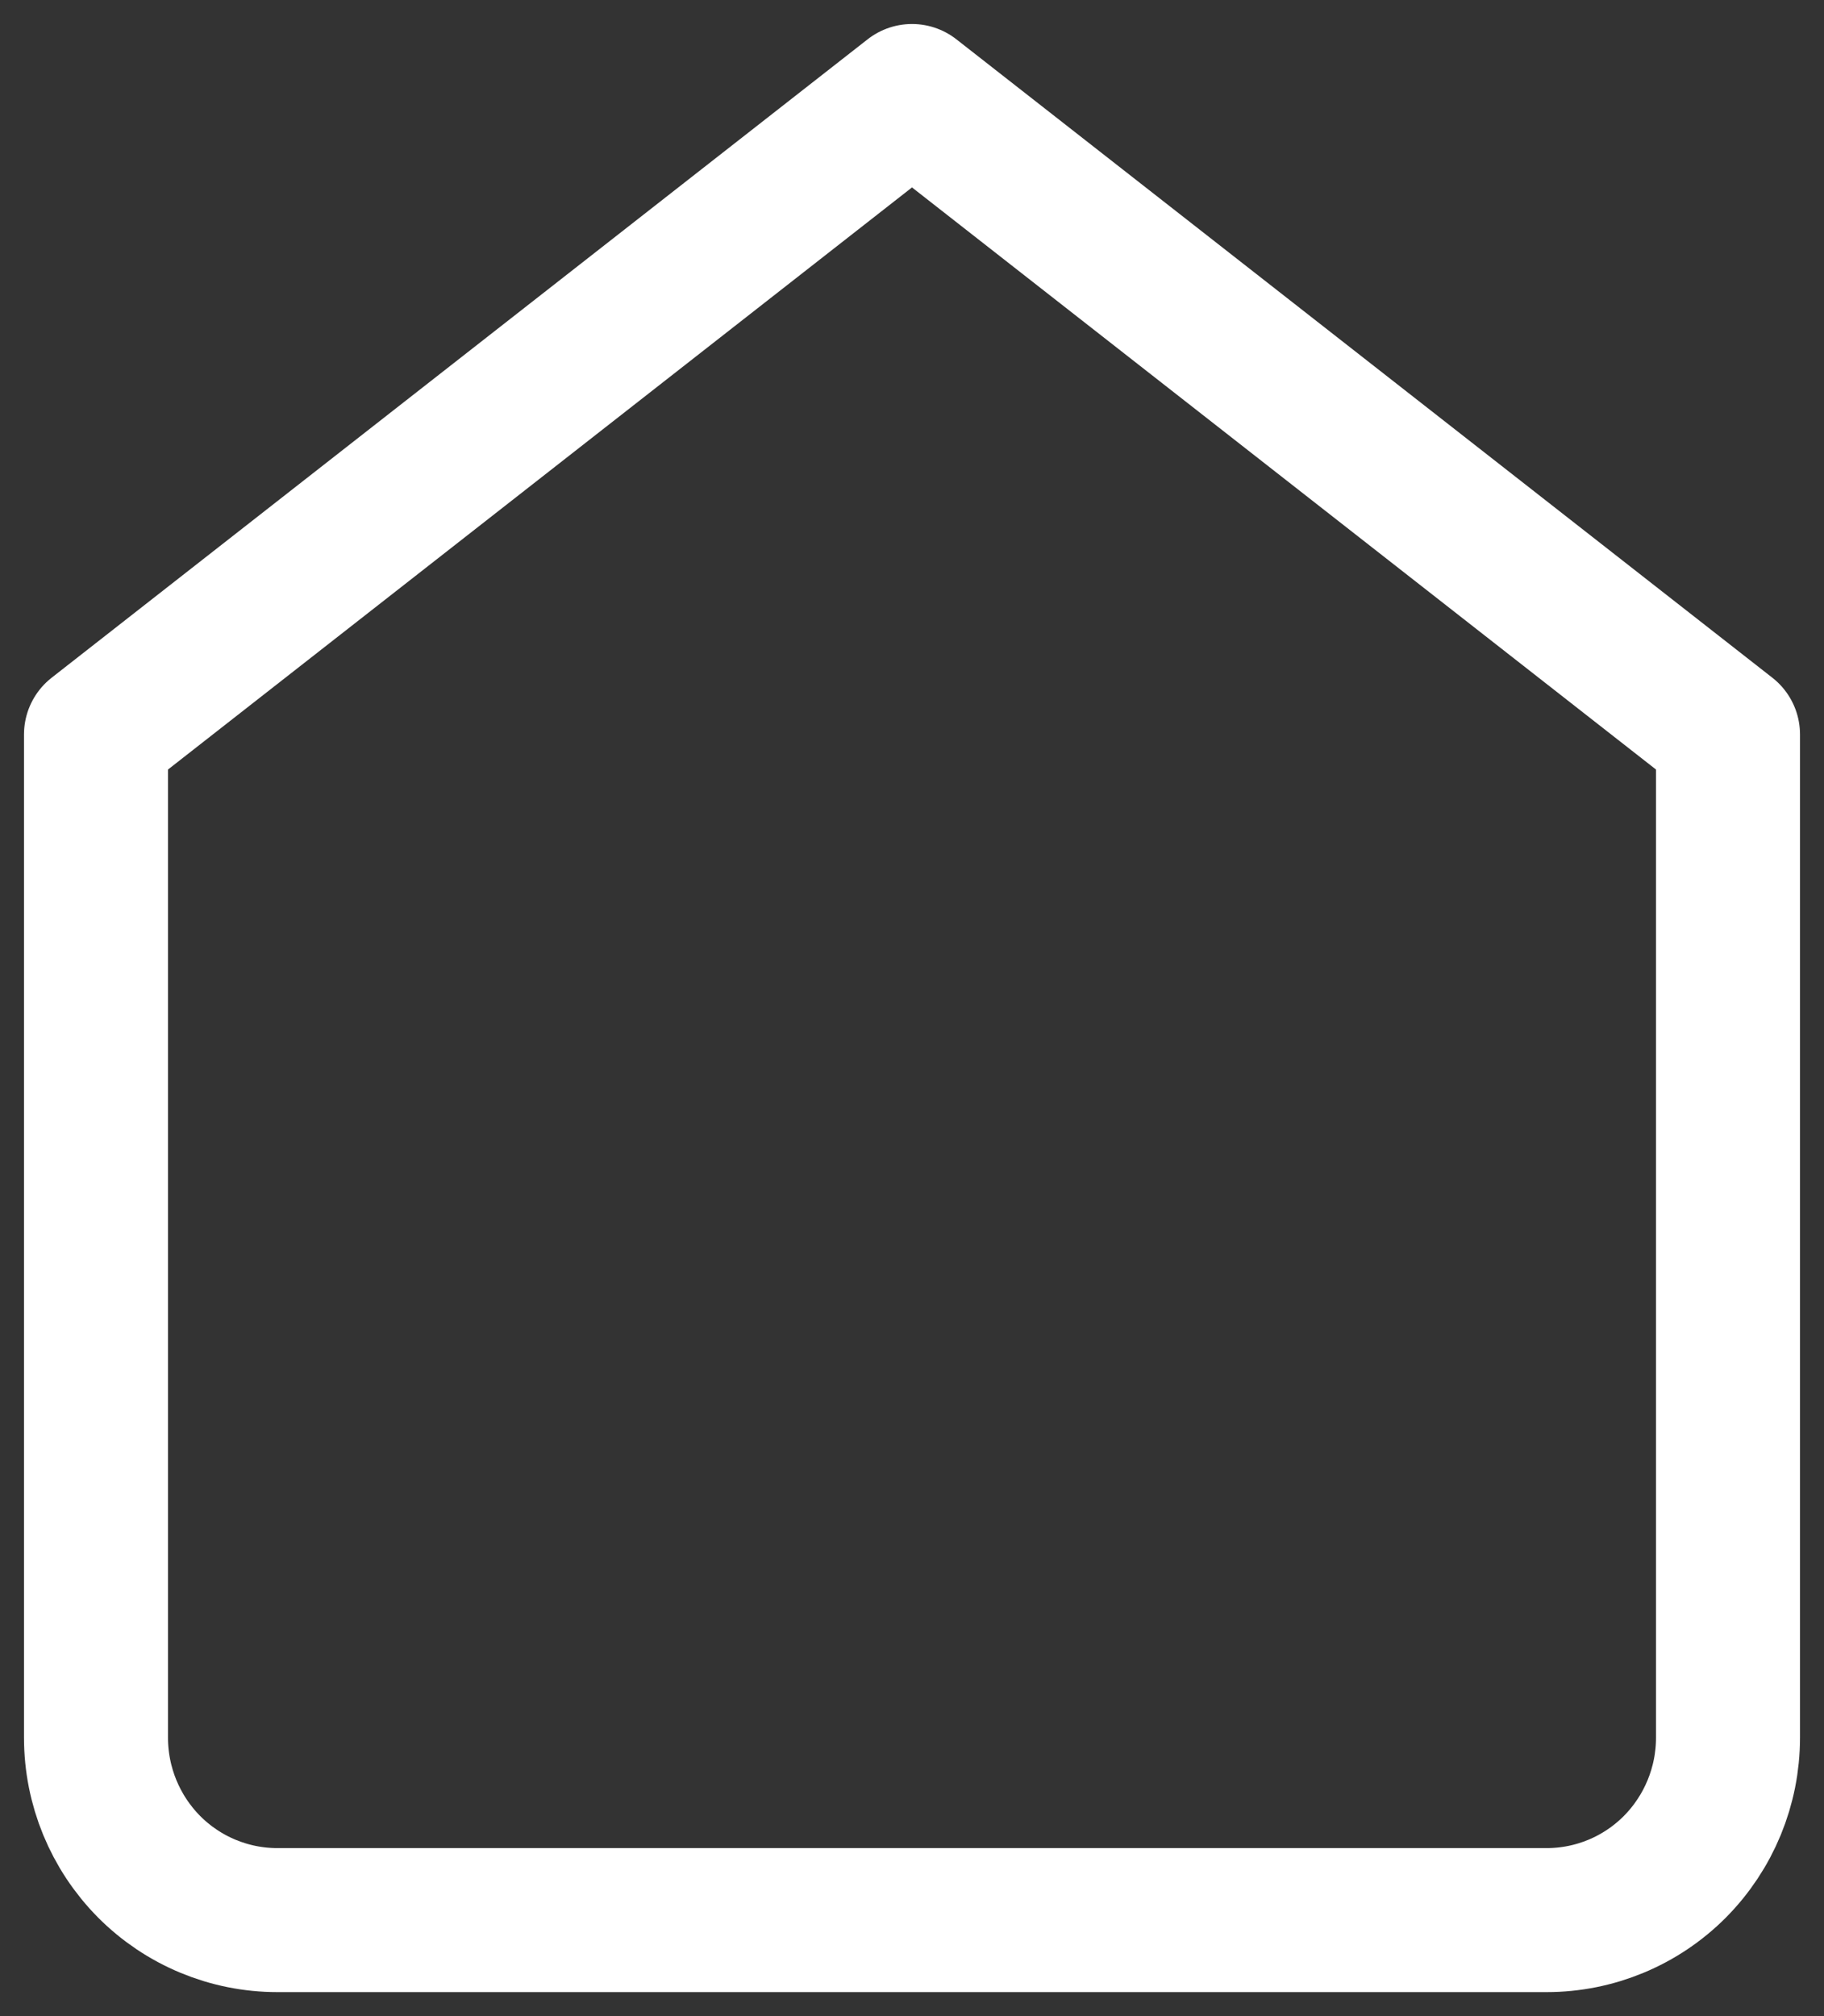 <svg width="19" height="21" viewBox="0 0 19 21" fill="none" xmlns="http://www.w3.org/2000/svg">
<rect x="0" y="0" width="19" height="21" fill="#333333" stroke="none"/>
<path d="M1 7.65L9.5 1L18 7.65V18.1C18 18.604 17.801 19.087 17.447 19.444C17.093 19.8 16.612 20 16.111 20H2.889C2.388 20 1.907 19.8 1.553 19.444C1.199 19.087 1 18.604 1 18.1V7.65Z" stroke="white" stroke-width="1.5" stroke-linecap="round" stroke-linejoin="round"/>
</svg>

